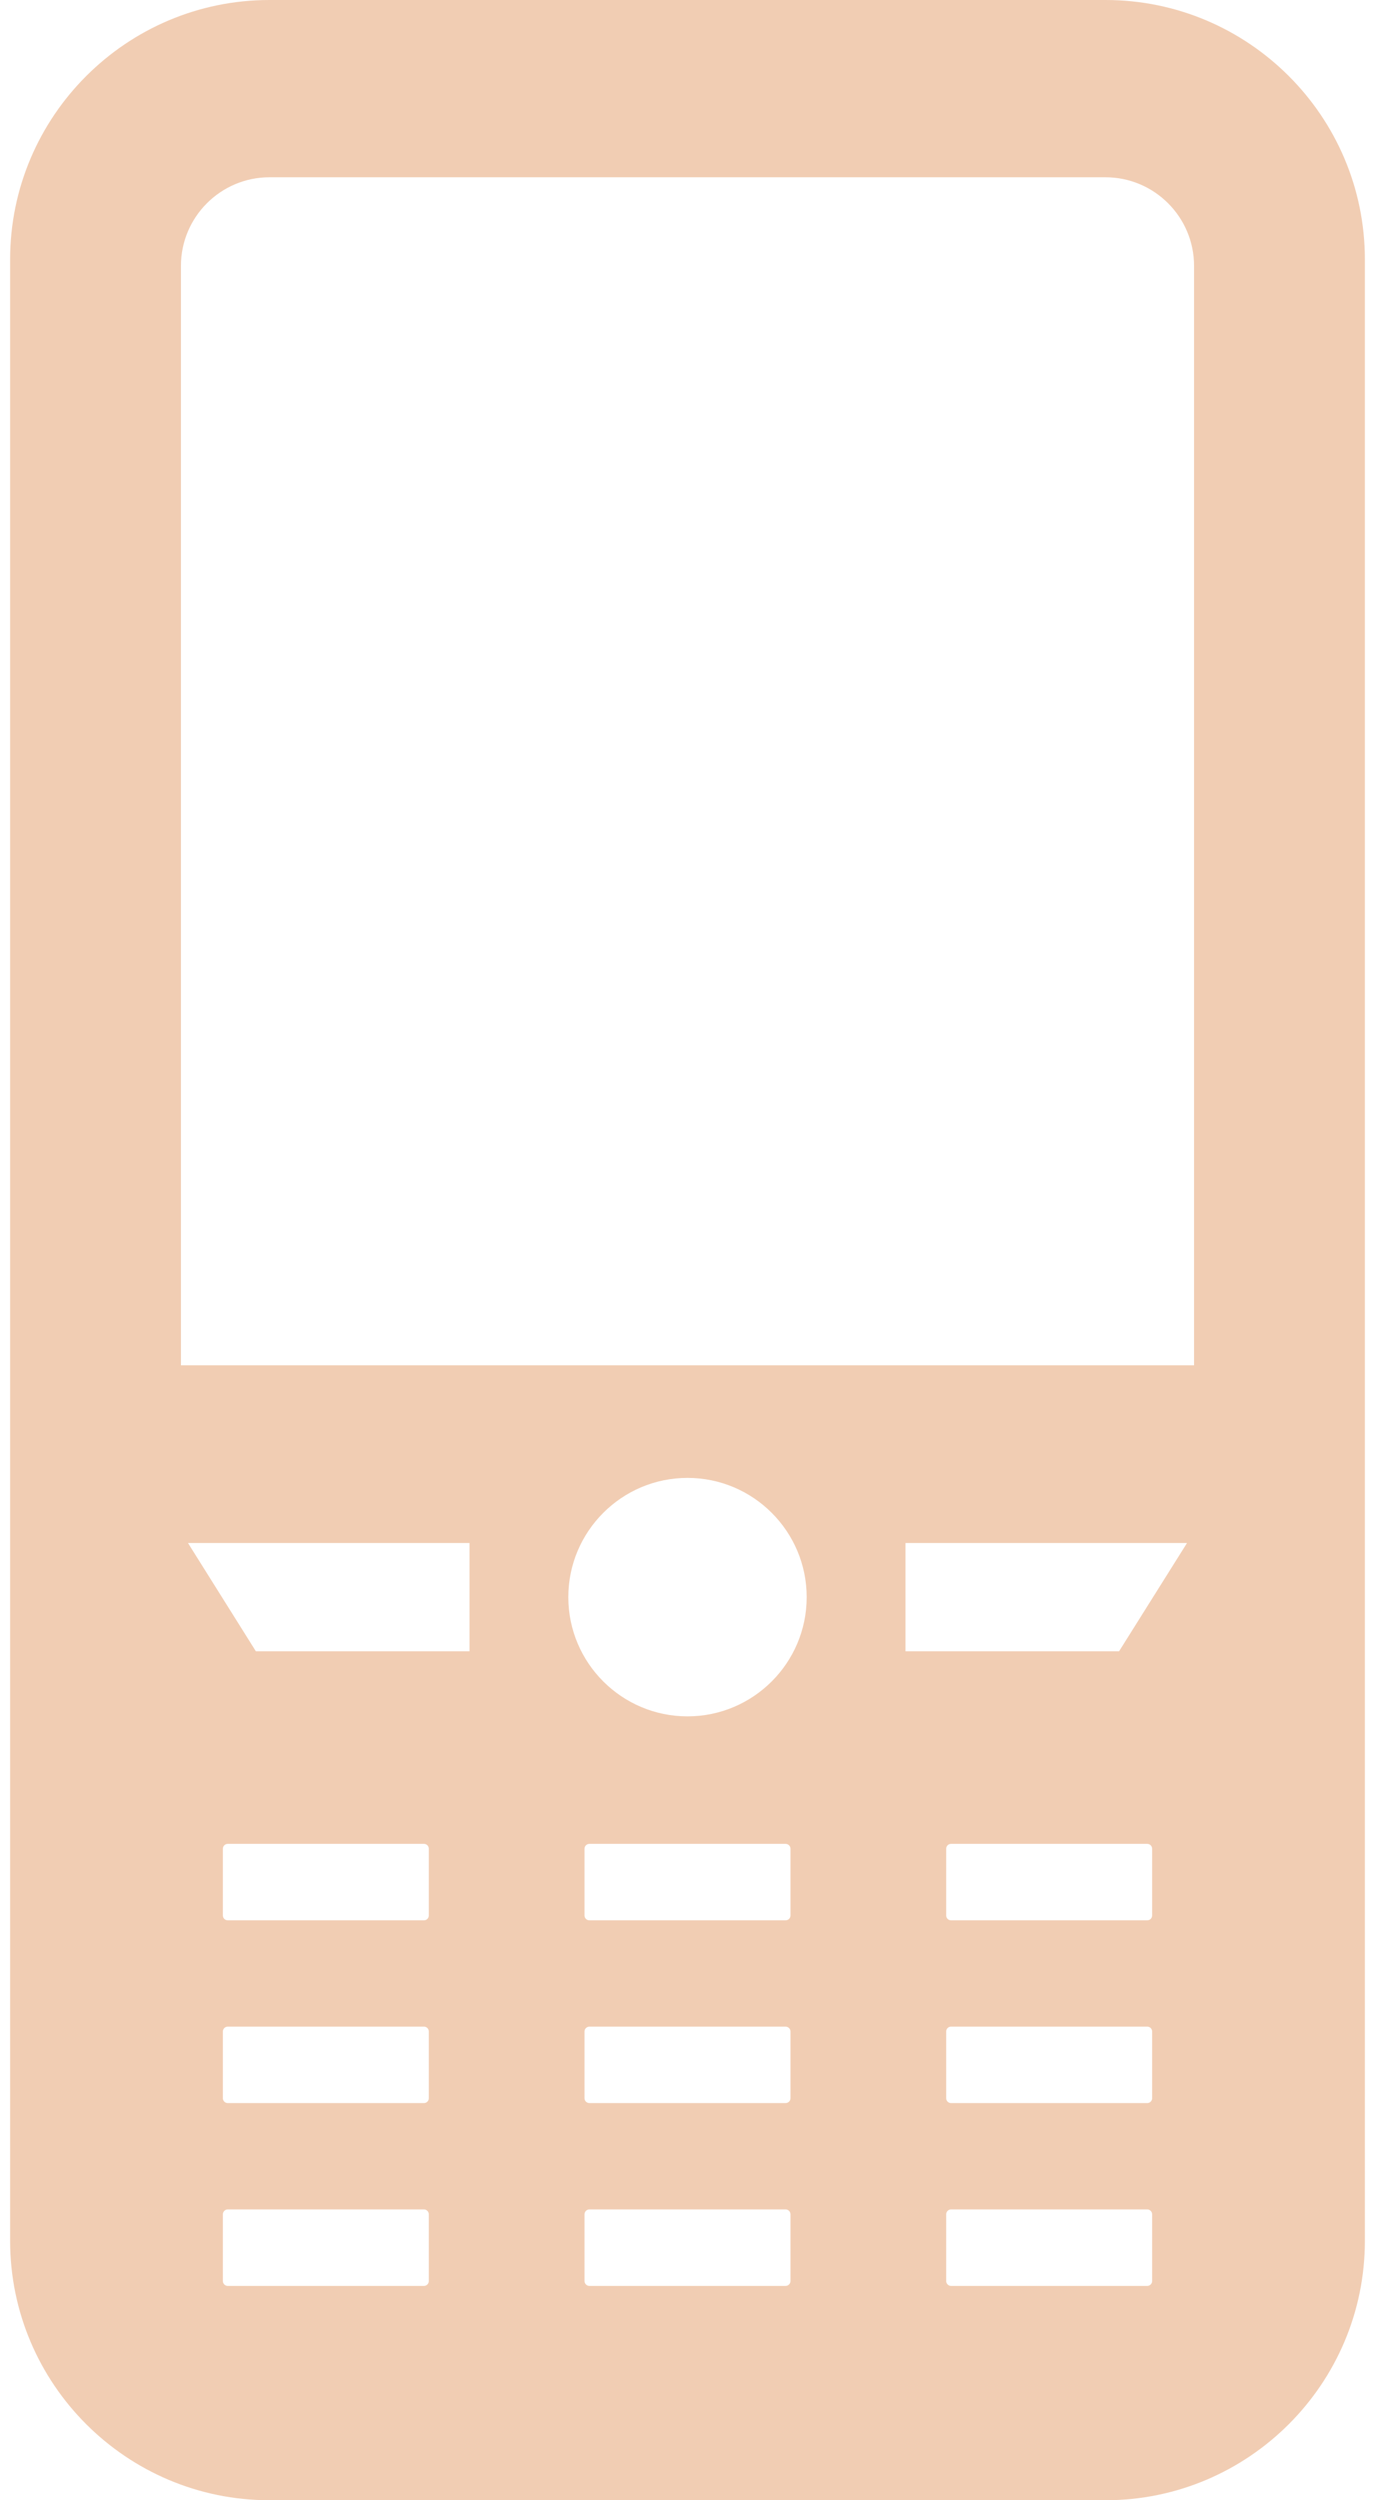 <svg width="22" height="40" viewBox="0 0 22 40" fill="none" xmlns="http://www.w3.org/2000/svg">
<path d="M17.688 0H4.312C2.024 0 0.162 1.862 0.162 4.15V35.85C0.162 38.138 2.024 40 4.312 40H17.688C19.976 40 21.838 38.138 21.838 35.85V4.15C21.838 1.862 19.976 0 17.688 0ZM9.352 35.425C9.352 35.383 9.388 35.347 9.43 35.347H12.57C12.612 35.347 12.648 35.383 12.648 35.425V36.494C12.648 36.535 12.612 36.571 12.57 36.571H9.43C9.388 36.571 9.352 36.535 9.352 36.494V35.425ZM12.648 33.569C12.648 33.611 12.612 33.646 12.57 33.646H9.43C9.388 33.646 9.352 33.611 9.352 33.569V32.5C9.352 32.458 9.388 32.423 9.43 32.423H12.57C12.612 32.423 12.648 32.458 12.648 32.5V33.569ZM12.648 30.645C12.648 30.687 12.613 30.722 12.57 30.722H9.43C9.387 30.722 9.352 30.687 9.352 30.645V29.576C9.352 29.534 9.388 29.499 9.43 29.499H12.57C12.612 29.499 12.648 29.534 12.648 29.576V30.645ZM11 27.459C9.948 27.459 9.093 26.604 9.093 25.552C9.093 24.5 9.948 23.644 11 23.644C12.052 23.644 12.907 24.5 12.907 25.552C12.907 26.603 12.052 27.459 11 27.459ZM4.312 2.836H17.687C18.469 2.836 19.105 3.472 19.105 4.254V21.843H2.895V4.254C2.895 3.472 3.531 2.836 4.312 2.836ZM7.512 24.686V26.418H4.094L3.008 24.686H7.512ZM6.861 33.569C6.861 33.611 6.826 33.646 6.784 33.646H3.643C3.602 33.646 3.566 33.611 3.566 33.569V32.5C3.566 32.458 3.601 32.423 3.643 32.423H6.784C6.827 32.423 6.861 32.458 6.861 32.5V33.569ZM6.861 30.645C6.861 30.687 6.827 30.722 6.784 30.722H3.643C3.601 30.722 3.566 30.687 3.566 30.645V29.576C3.566 29.534 3.602 29.499 3.643 29.499H6.784C6.826 29.499 6.861 29.534 6.861 29.576V30.645ZM3.566 36.494V35.425C3.566 35.383 3.602 35.347 3.643 35.347H6.784C6.826 35.347 6.861 35.383 6.861 35.425V36.494C6.861 36.535 6.826 36.571 6.784 36.571H3.643C3.602 36.571 3.566 36.535 3.566 36.494ZM18.992 24.686L17.905 26.418H14.488V24.686H18.992ZM18.434 33.569C18.434 33.611 18.398 33.646 18.357 33.646H15.216C15.174 33.646 15.139 33.611 15.139 33.569V32.5C15.139 32.458 15.173 32.423 15.216 32.423H18.357C18.399 32.423 18.434 32.458 18.434 32.5V33.569ZM18.434 30.645C18.434 30.687 18.399 30.722 18.357 30.722H15.216C15.173 30.722 15.139 30.687 15.139 30.645V29.576C15.139 29.534 15.174 29.499 15.216 29.499H18.357C18.398 29.499 18.434 29.534 18.434 29.576V30.645ZM15.139 36.494V35.425C15.139 35.383 15.174 35.347 15.216 35.347H18.357C18.398 35.347 18.434 35.383 18.434 35.425V36.494C18.434 36.535 18.398 36.571 18.357 36.571H15.216C15.174 36.571 15.139 36.535 15.139 36.494Z" fill="#F1CDB3"/>
</svg>
